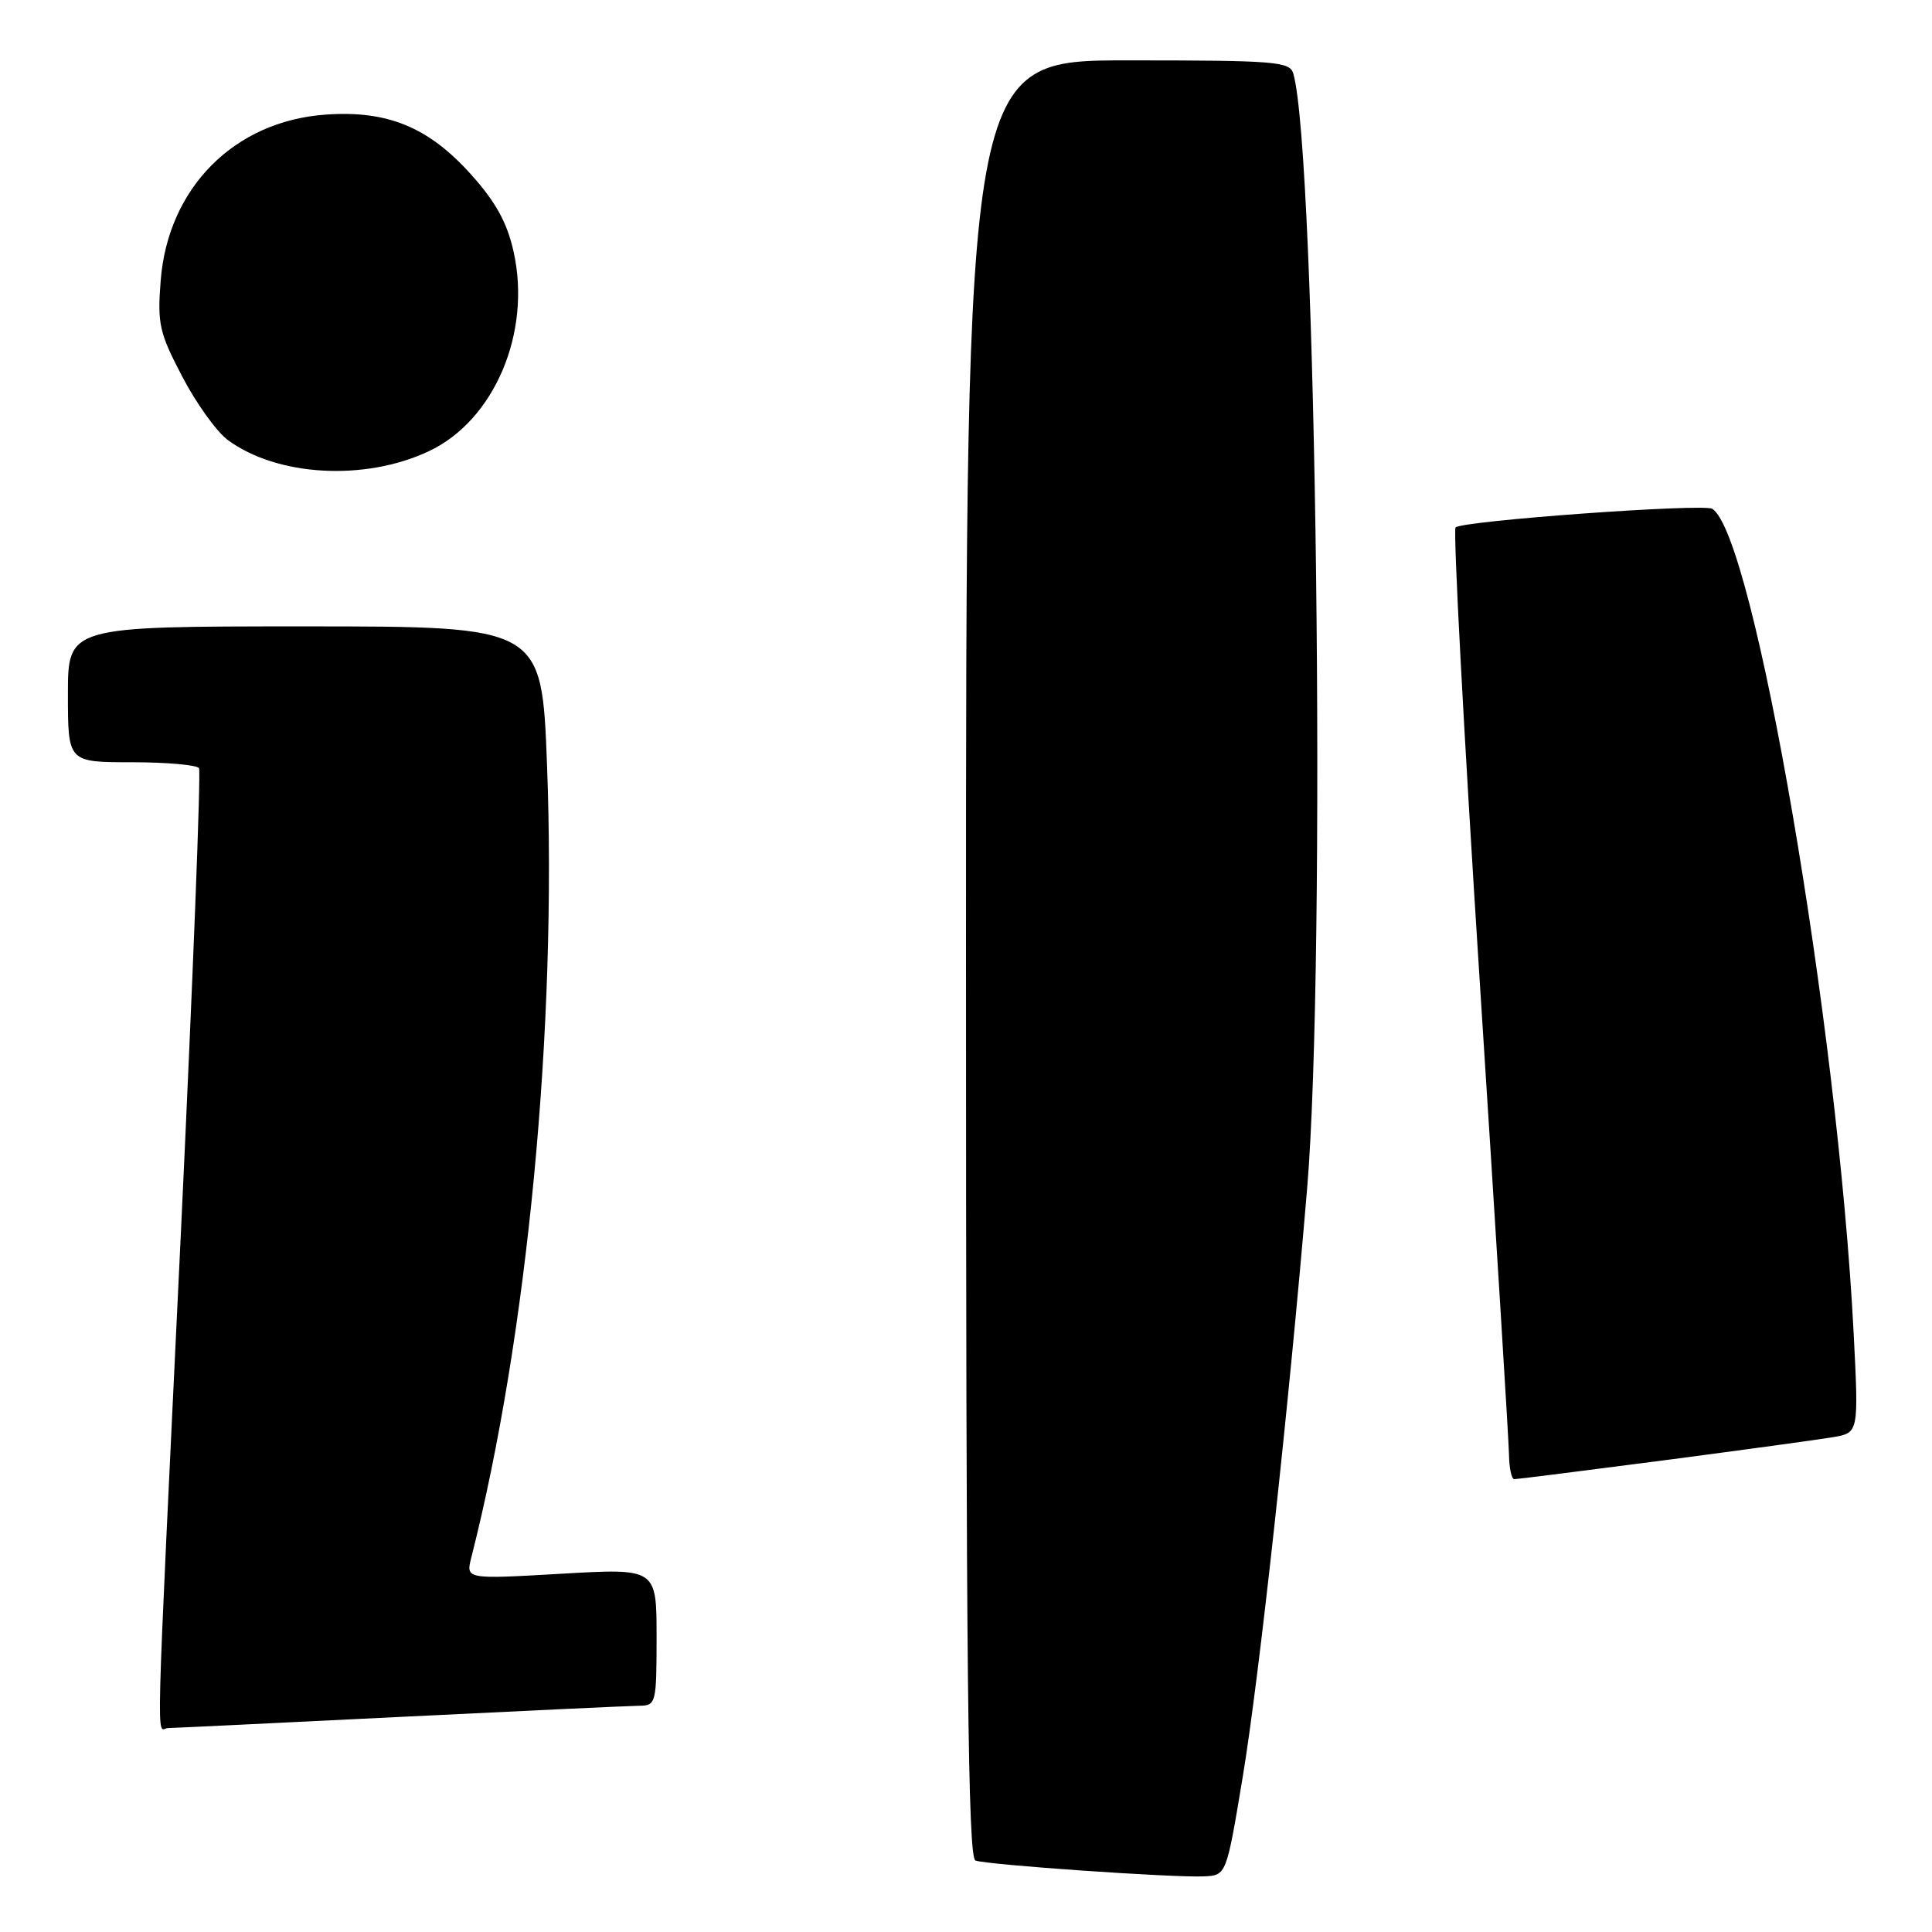 <?xml version="1.0" encoding="UTF-8" standalone="no"?>
<!DOCTYPE svg PUBLIC "-//W3C//DTD SVG 1.1//EN" "http://www.w3.org/Graphics/SVG/1.1/DTD/svg11.dtd" >
<svg xmlns="http://www.w3.org/2000/svg" xmlns:xlink="http://www.w3.org/1999/xlink" version="1.1" viewBox="0 0 256 256">
 <g >
 <path fill="currentColor"
d=" M 164.66 235.50 C 166.81 222.59 170.79 186.26 173.20 157.50 C 175.75 127.12 174.43 20.34 171.37 9.75 C 170.91 8.15 168.99 8.00 149.43 8.00 C 128.00 8.00 128.00 8.00 128.00 127.03 C 128.00 221.34 128.26 246.16 129.25 246.53 C 130.78 247.10 155.35 248.81 159.50 248.63 C 162.50 248.50 162.50 248.50 164.66 235.50 Z  M 53.00 227.50 C 69.22 226.70 83.51 226.03 84.75 226.02 C 86.92 226.00 87.00 225.66 87.00 216.90 C 87.00 207.80 87.00 207.80 74.36 208.53 C 61.72 209.26 61.72 209.26 62.45 206.38 C 69.90 177.09 73.82 136.03 72.48 101.25 C 71.78 83.00 71.78 83.00 40.39 83.00 C 9.00 83.00 9.00 83.00 9.00 92.00 C 9.00 101.00 9.00 101.00 17.44 101.00 C 22.08 101.00 26.10 101.36 26.37 101.79 C 26.64 102.23 25.55 130.02 23.96 163.54 C 20.53 235.38 20.70 229.01 22.25 228.98 C 22.94 228.97 36.77 228.30 53.00 227.50 Z  M 220.40 193.51 C 230.90 192.13 241.03 190.75 242.90 190.43 C 246.29 189.85 246.29 189.85 245.62 176.68 C 243.52 135.61 232.41 70.84 226.88 67.42 C 225.69 66.69 193.78 69.00 192.87 69.89 C 192.53 70.22 193.97 97.27 196.07 130.00 C 198.18 162.73 199.92 190.96 199.95 192.75 C 199.98 194.54 200.29 196.00 200.65 196.00 C 201.01 196.00 209.89 194.88 220.40 193.51 Z  M 56.84 59.78 C 65.52 55.69 70.45 44.05 68.05 33.33 C 67.19 29.48 65.68 26.75 62.41 23.11 C 56.77 16.83 51.31 14.59 43.11 15.19 C 31.02 16.06 22.24 24.91 21.29 37.20 C 20.84 42.91 21.11 44.10 24.15 49.90 C 25.99 53.43 28.70 57.20 30.17 58.29 C 36.70 63.13 48.36 63.79 56.84 59.78 Z "/>
</g>
</svg>
